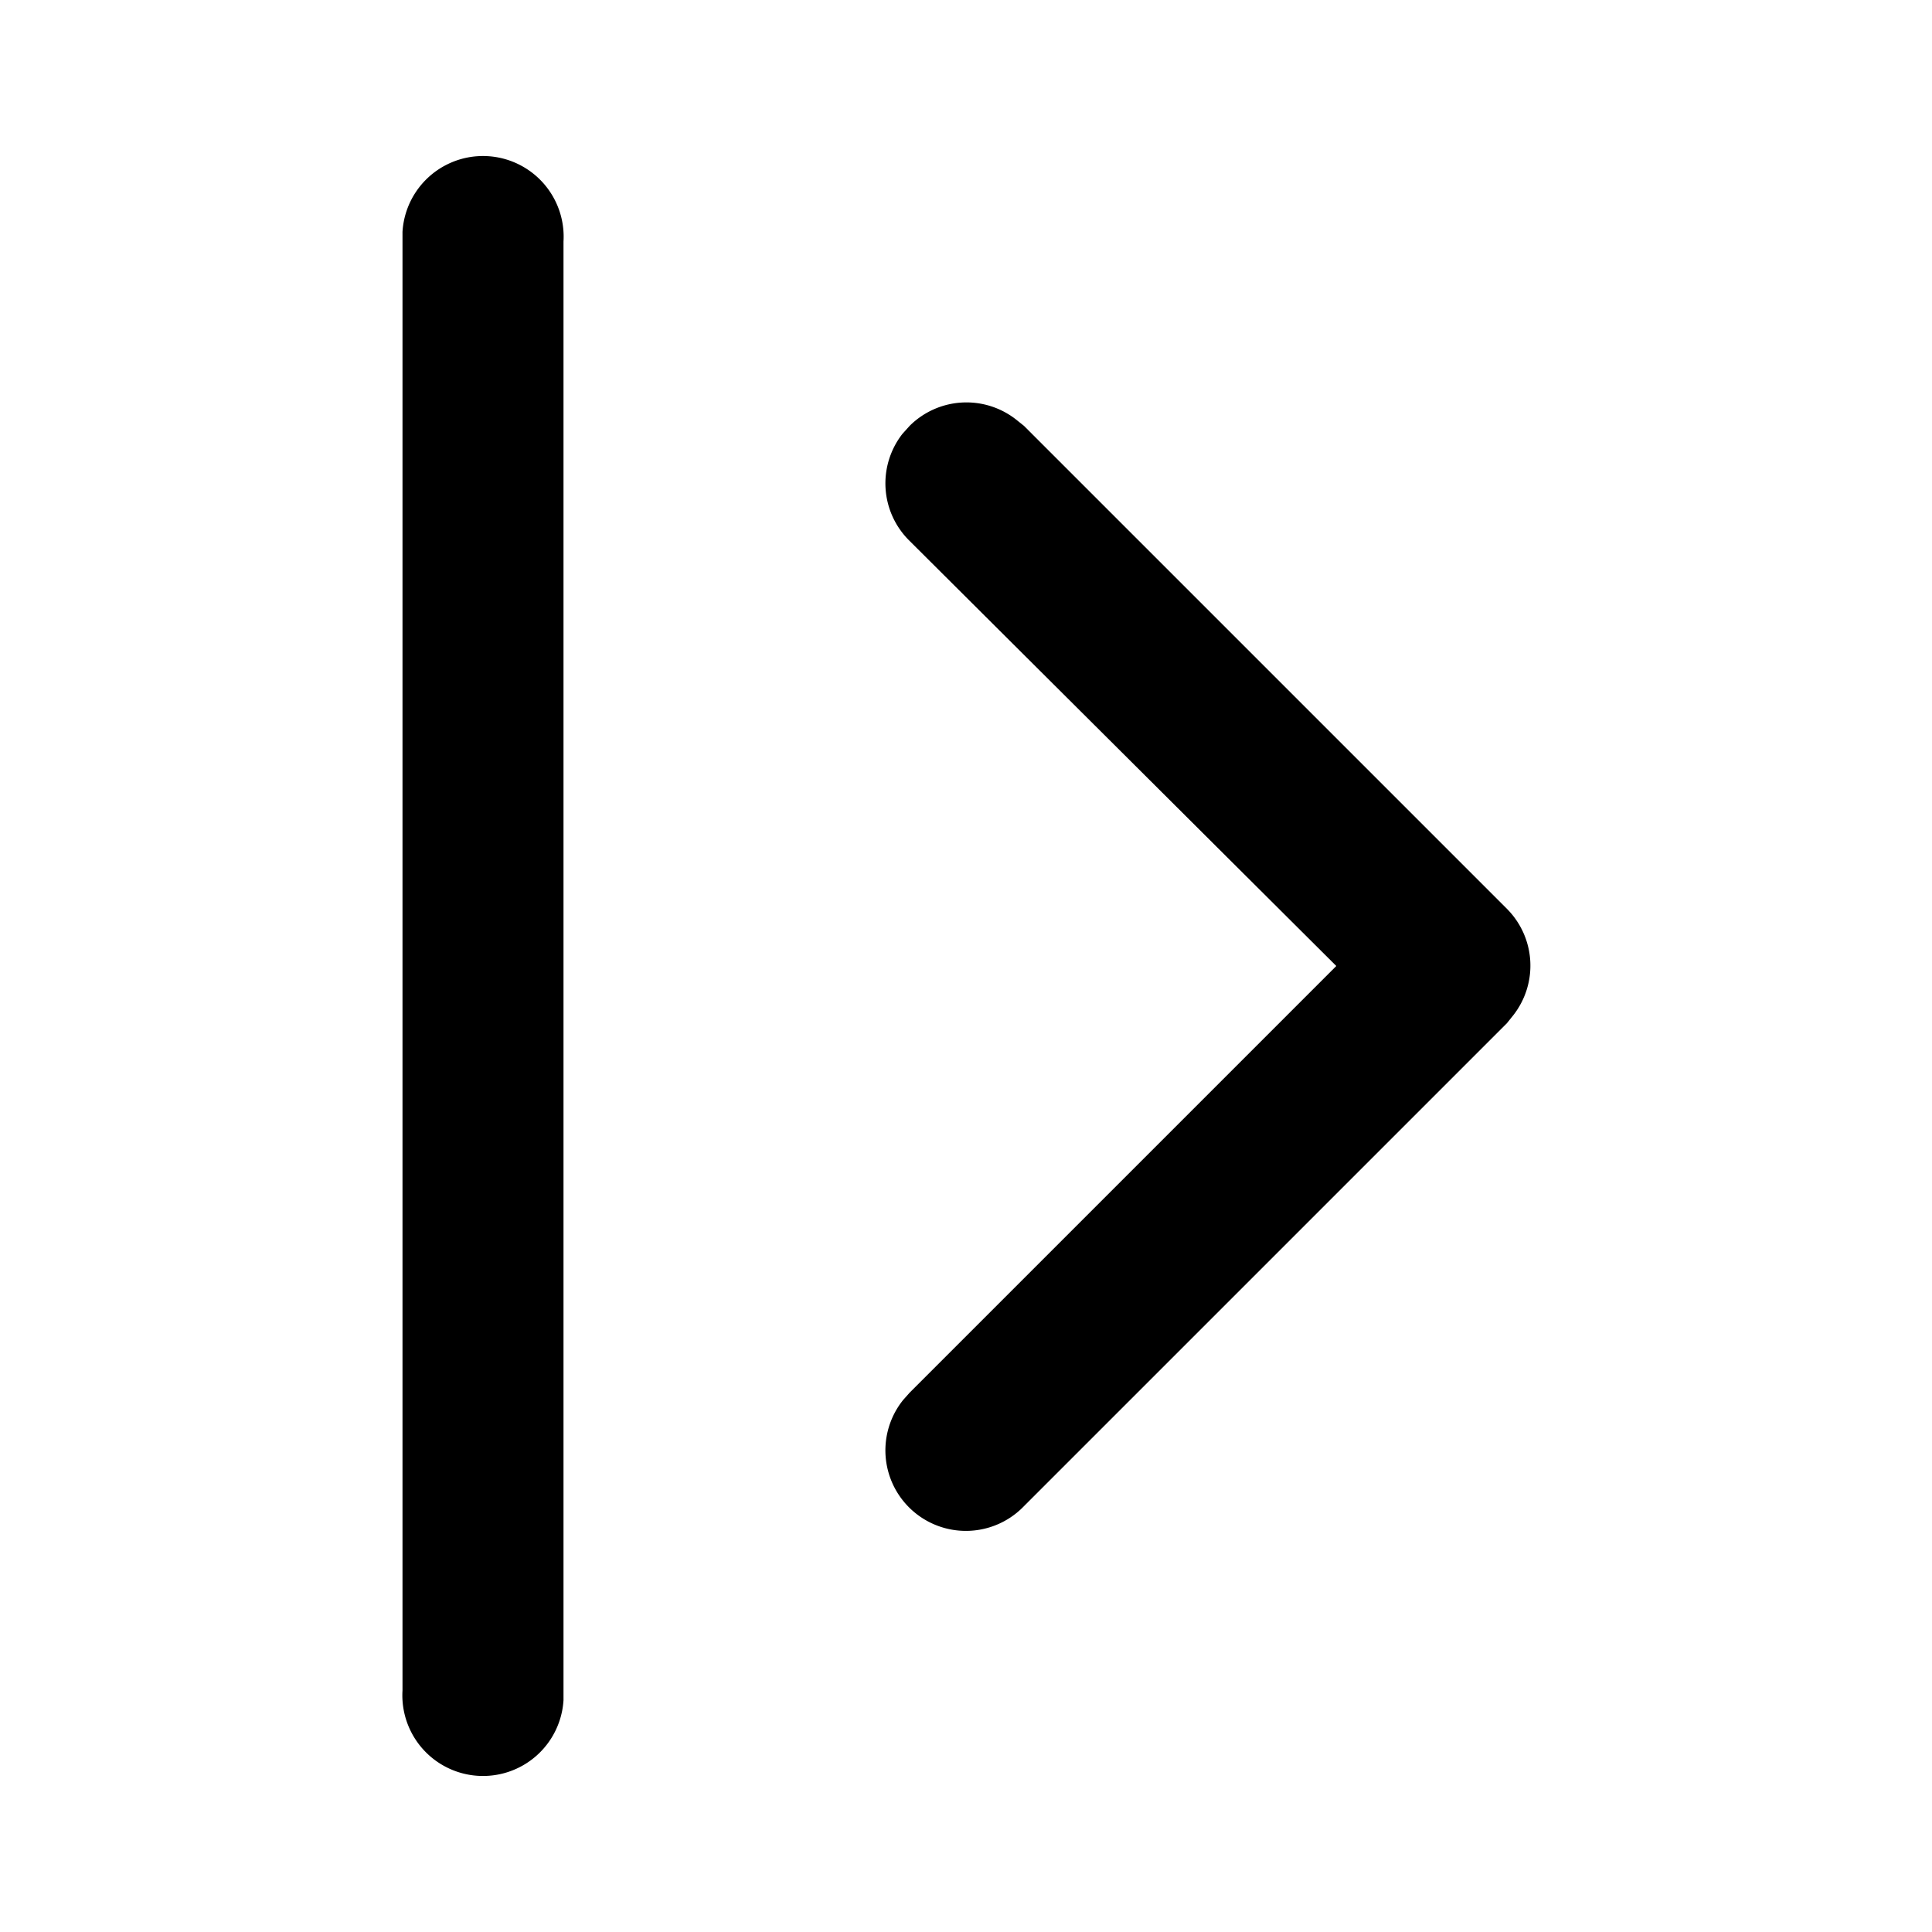 <svg xmlns="http://www.w3.org/2000/svg" width="24" height="24" viewBox="0 0 24 24">
  <path d="M11.21 5.39a1 1 0 0 0 .08 1.32L16.6 12l-5.3 5.3-.08.09a1 1 0 0 0 1.5 1.32l6-6 .08-.1a1 1 0 0 0-.08-1.32l-6-6-.1-.08a1 1 0 0 0-1.32.08zM5 21a1 1 0 0 0 2 .12V3a1 1 0 0 0-2-.12V21z"/>
</svg>
